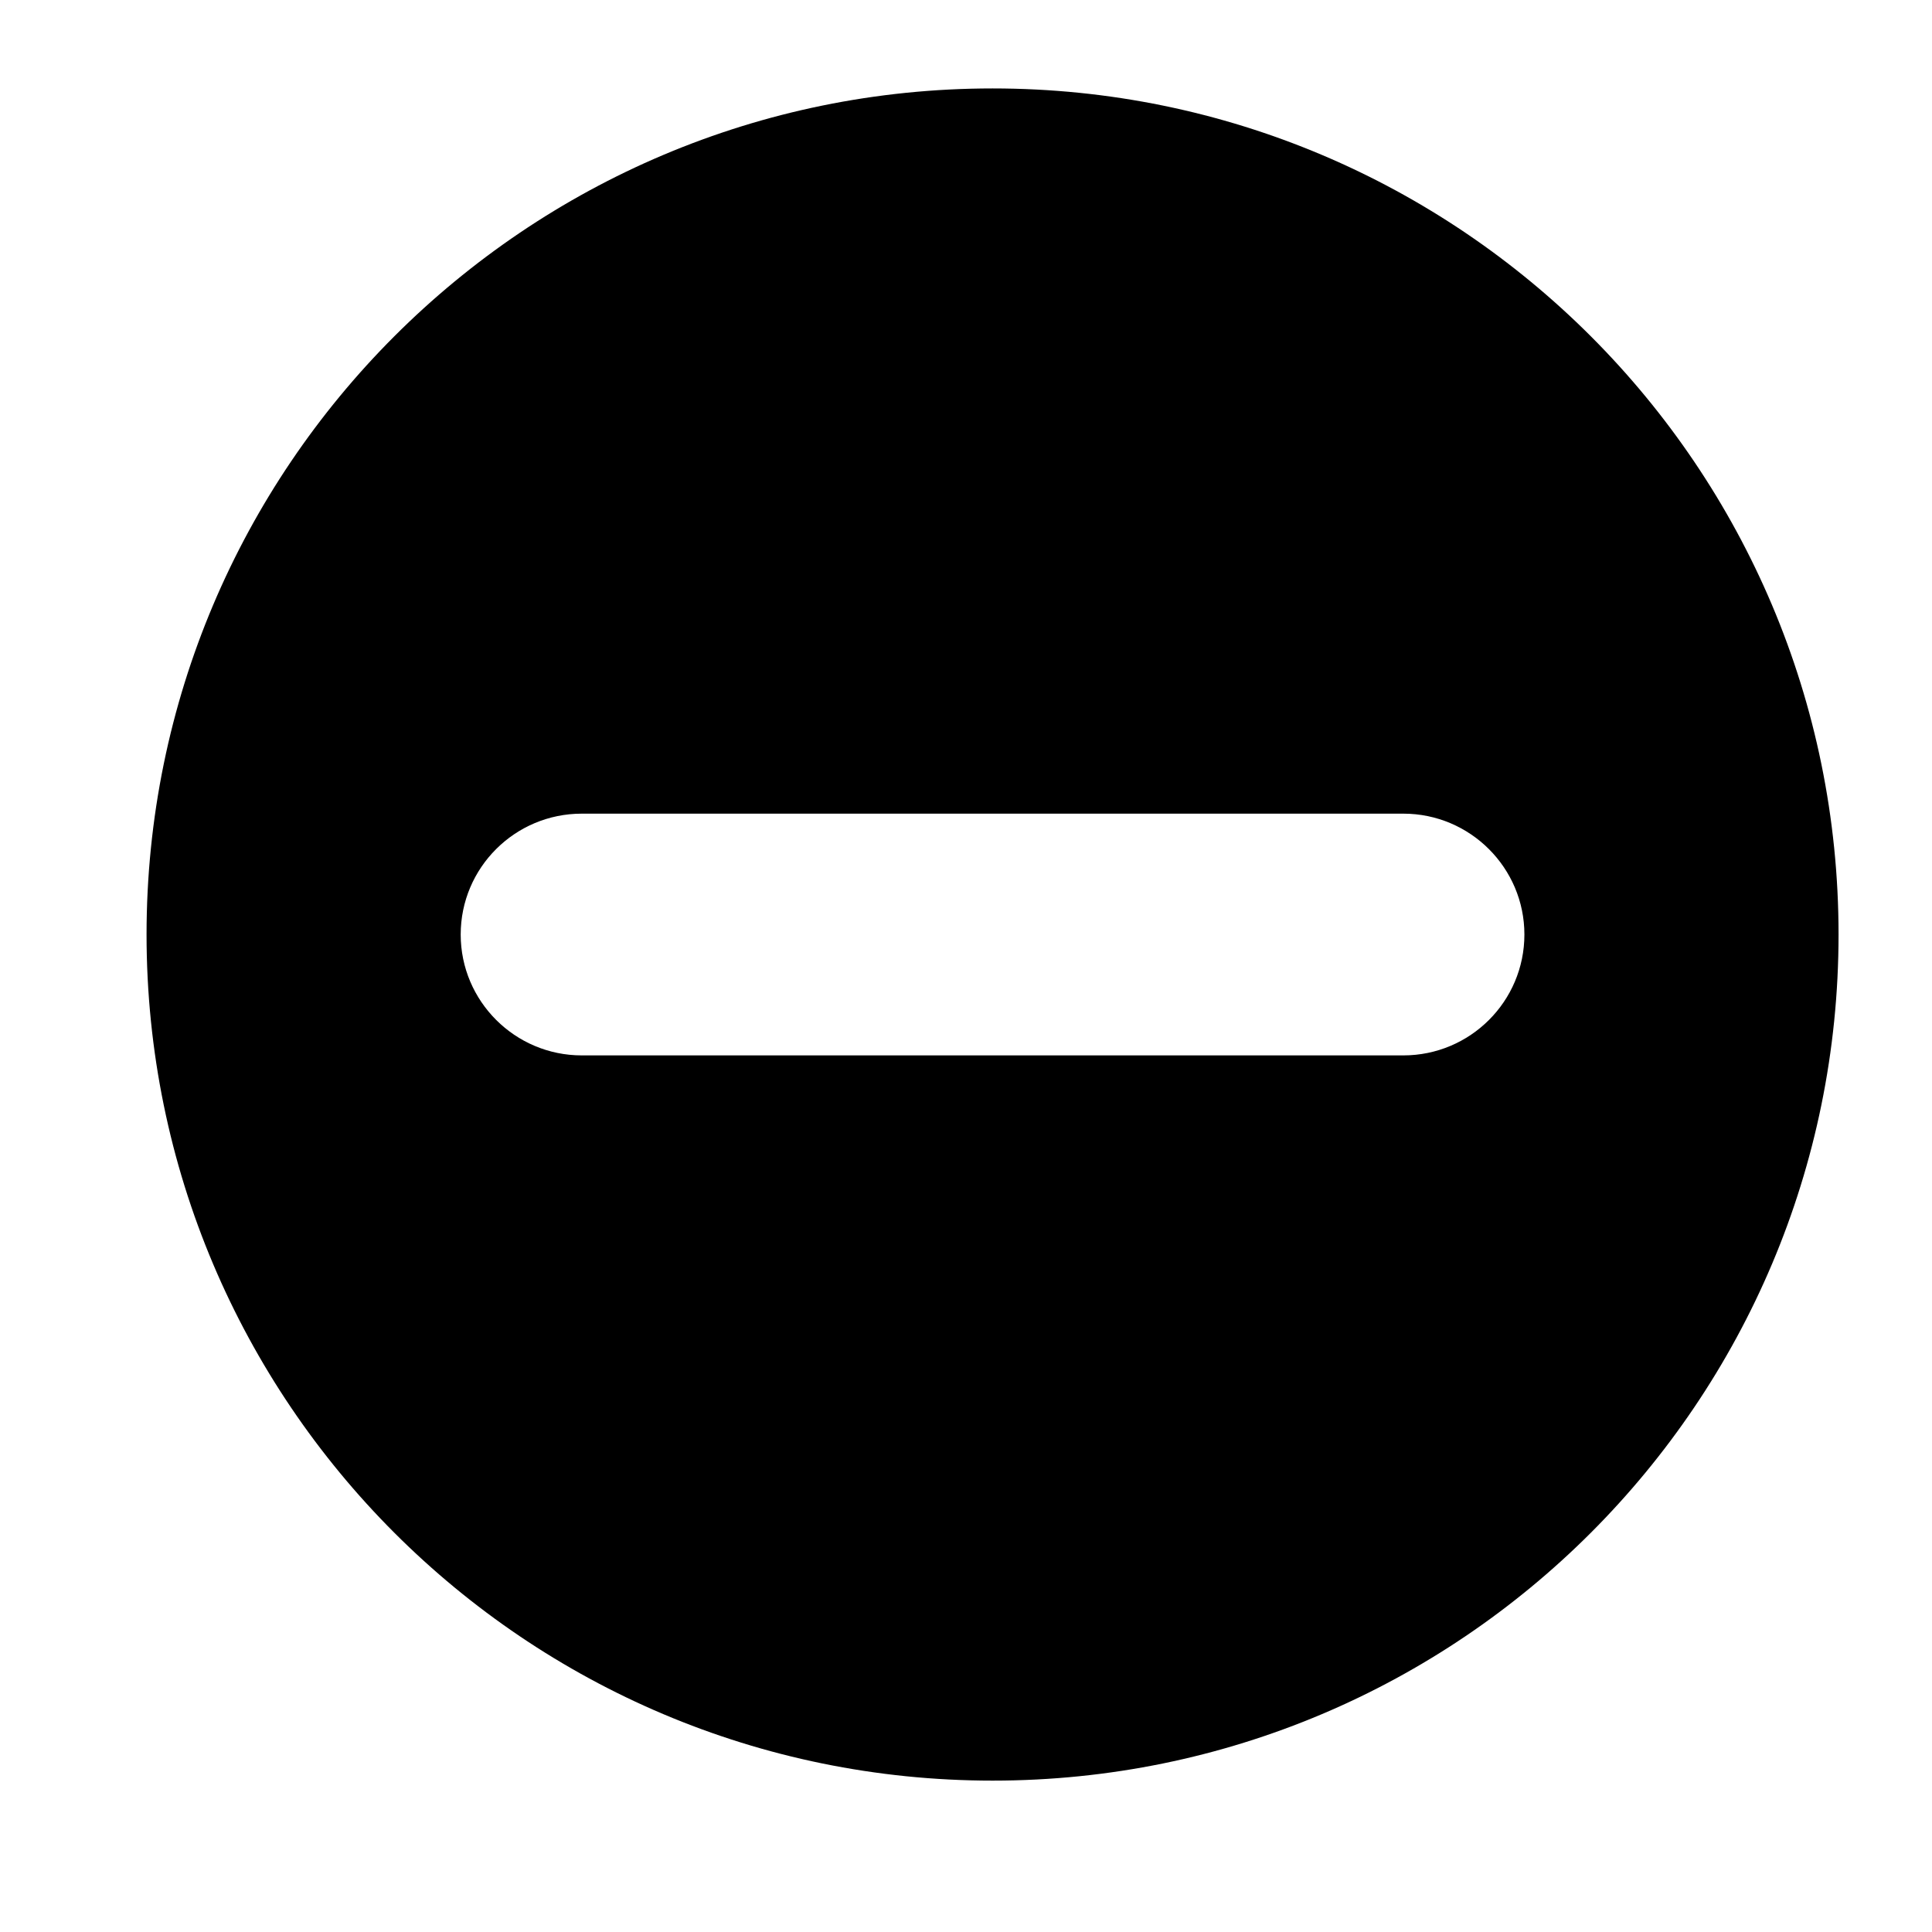 <?xml version="1.0" encoding="utf-8"?>
<!-- Generator: Adobe Illustrator 19.0.0, SVG Export Plug-In . SVG Version: 6.00 Build 0)  -->
<svg version="1.1" id="add_1_" xmlns="http://www.w3.org/2000/svg" xmlns:xlink="http://www.w3.org/1999/xlink" x="0px" y="0px"
	 viewBox="-81 -146 1000.6 1000.7" style="enable-background:new -81 -146 1000.6 1000.7;" xml:space="preserve">
<path id="add" d="M433.1-100.2C191.1-100.2-5.1,96-5.1,338s196.2,438.2,438.2,438.2S871.2,580,871.2,338S675.1-100.2,433.1-100.2z
	 M645.8,400.6H220.3c-34.6,0-62.7-28.1-62.7-62.6c0-34.6,28.1-62.6,62.7-62.6l425.5,0c34.6,0,62.7,28.1,62.7,62.6
	C708.5,372.6,680.4,400.6,645.8,400.6z"/>
</svg>
